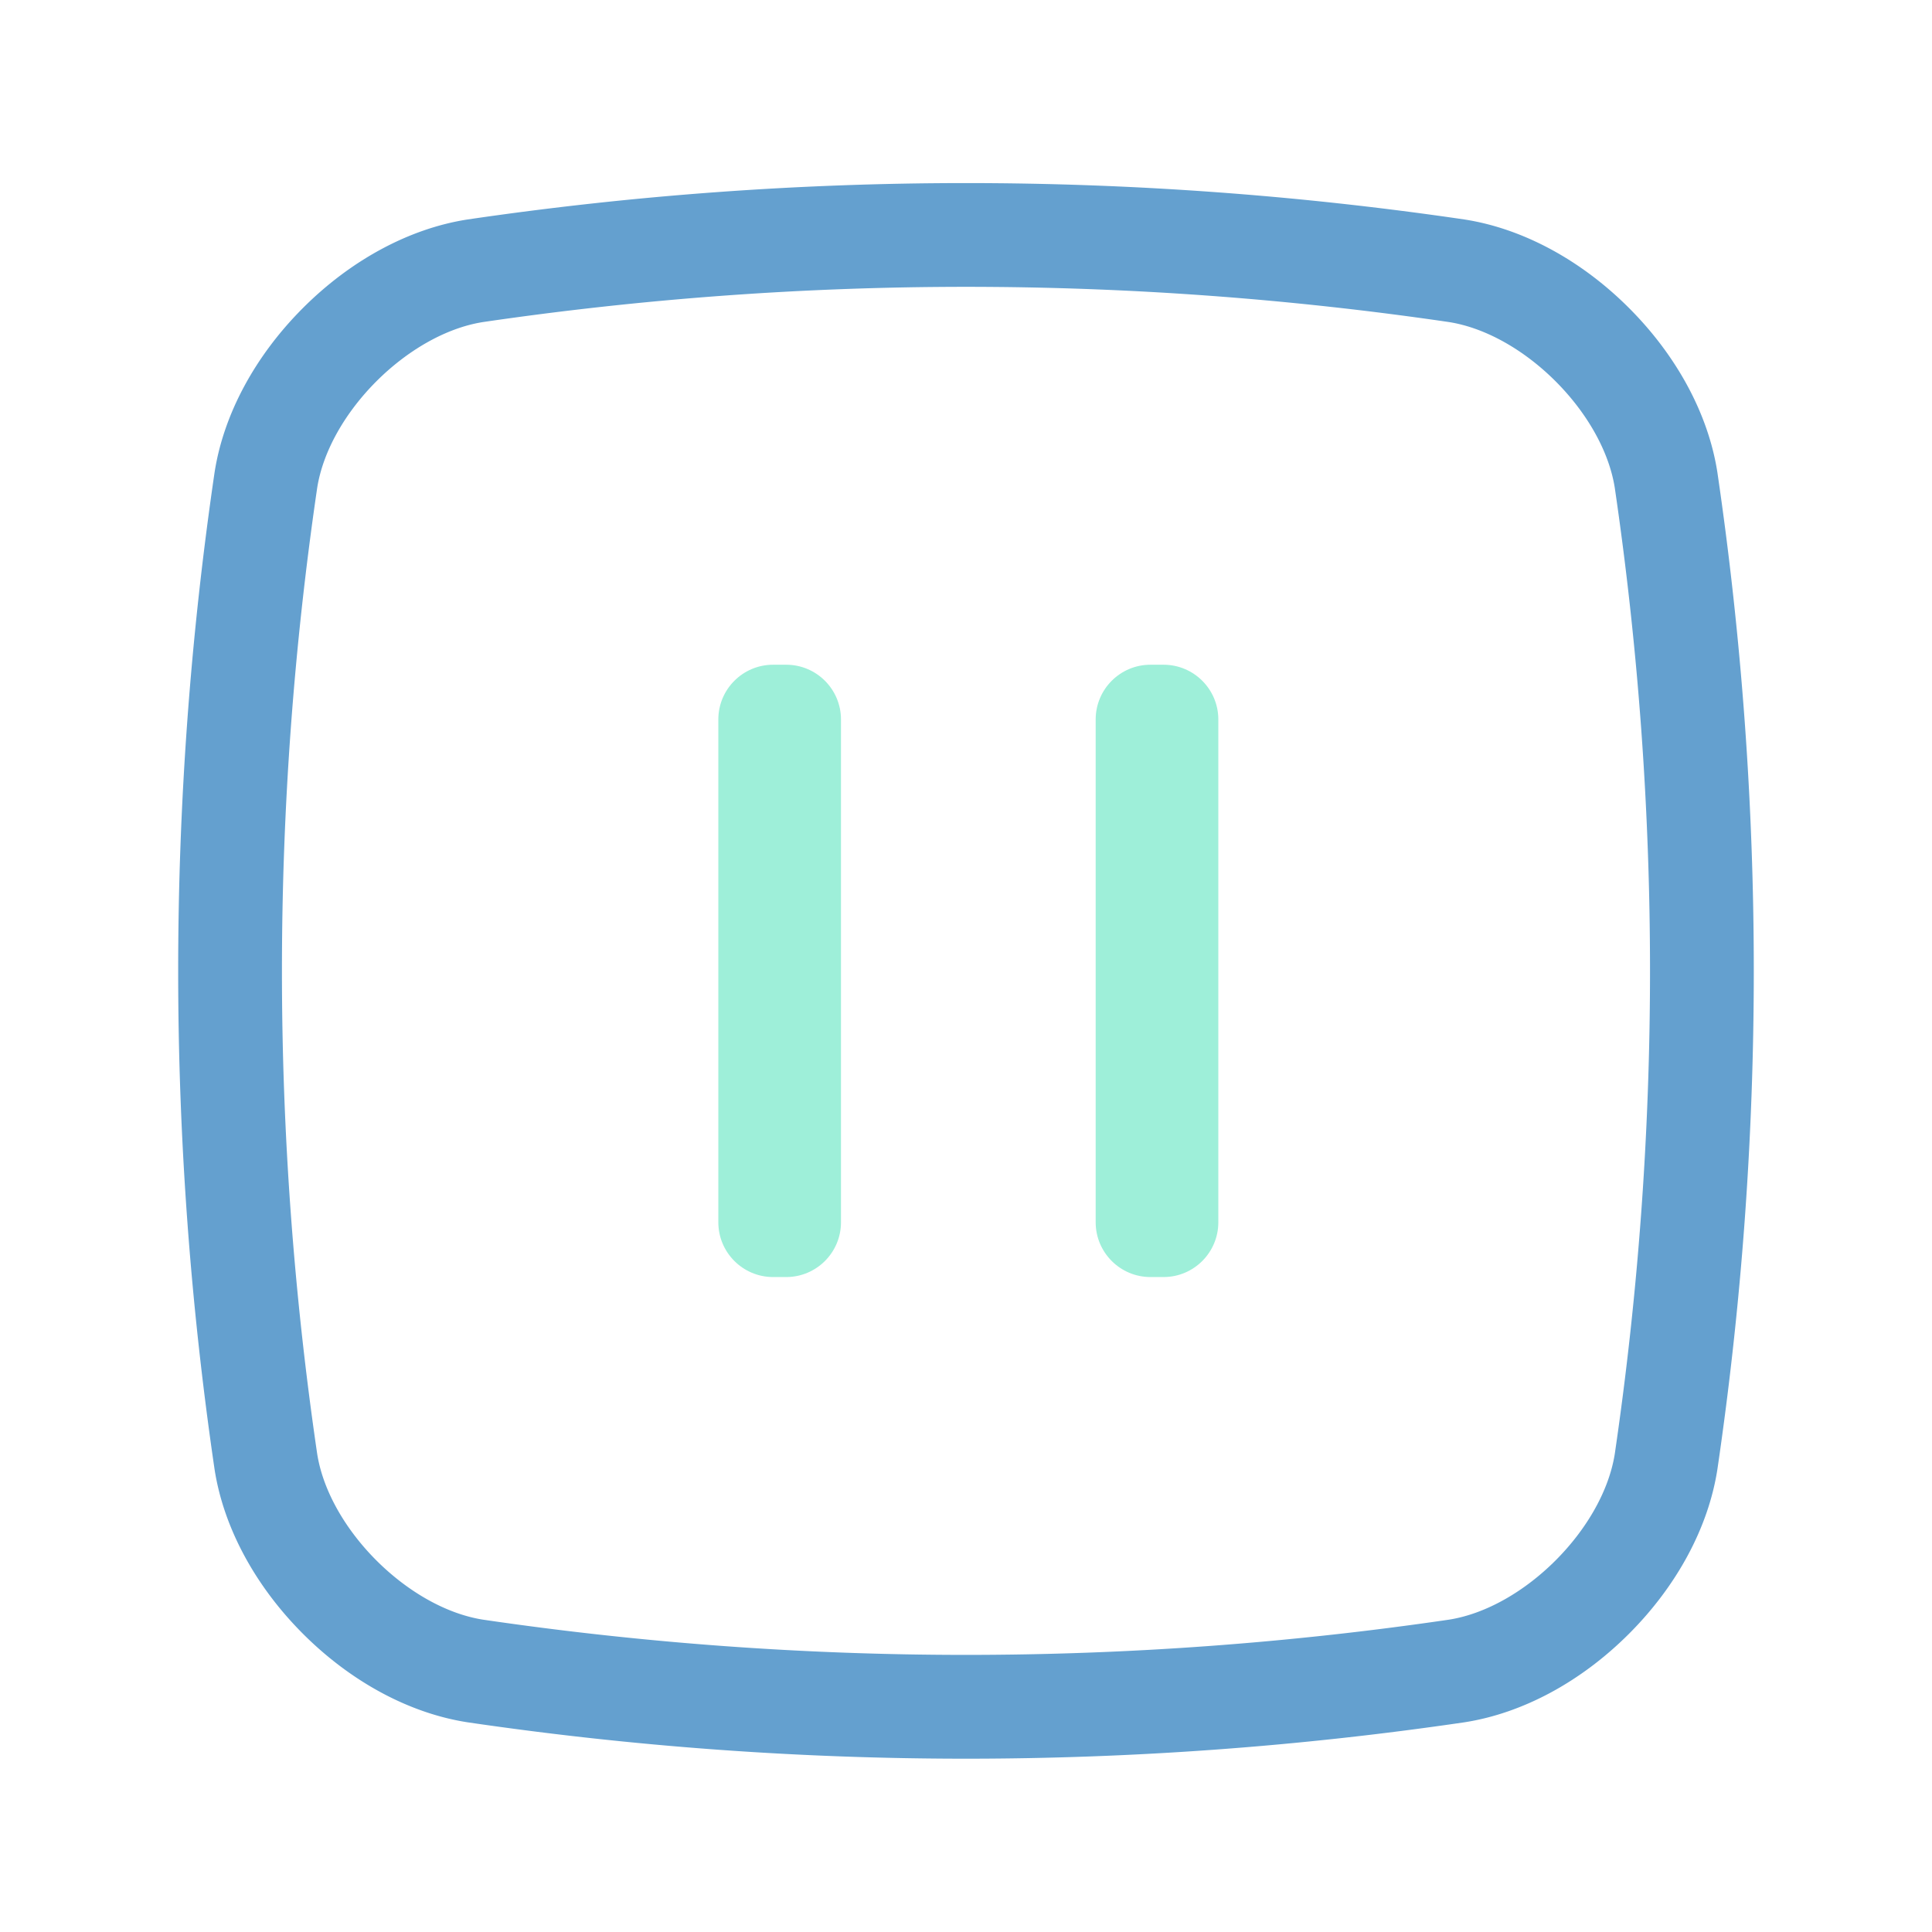 <?xml version="1.0" standalone="no"?><!DOCTYPE svg PUBLIC "-//W3C//DTD SVG 1.1//EN" "http://www.w3.org/Graphics/SVG/1.1/DTD/svg11.dtd"><svg t="1608057141919" class="icon" viewBox="0 0 1024 1024" version="1.1" xmlns="http://www.w3.org/2000/svg" p-id="2093" xmlns:xlink="http://www.w3.org/1999/xlink" width="200" height="200"><defs><style type="text/css"></style></defs><path d="M94.44 514.59c0 88.25 6.43 176.5 19.28 264.14l0.04 0.26c4.81 30.68 21.45 61.57 46.85 86.98 25.41 25.41 56.3 42.05 86.98 46.85l0.26 0.04a1818.793 1818.793 0 0 0 528.28 0l0.26-0.04c30.68-4.81 61.57-21.44 86.98-46.85 25.41-25.41 42.05-56.3 46.85-86.98l0.04-0.26a1818.793 1818.793 0 0 0 0-528.28l-0.04-0.26c-4.81-30.68-21.44-61.57-46.85-86.98s-56.3-42.05-86.98-46.85l-0.26-0.04a1818.793 1818.793 0 0 0-528.28 0l-0.26 0.04c-30.68 4.81-61.57 21.44-86.98 46.85-25.41 25.41-42.05 56.3-46.85 86.98l-0.04 0.26a1820.45 1820.45 0 0 0-19.28 264.14z m73.68 256.02c-24.91-169.89-24.91-342.15 0-512.05 6.3-39.74 48.12-81.56 87.86-87.86 169.87-24.9 342.16-24.9 512.03 0 39.75 6.3 81.57 48.12 87.86 87.86 24.9 169.87 24.9 342.16 0 512.03-6.3 39.74-48.12 81.57-87.86 87.86a1764.188 1764.188 0 0 1-512.03 0c-39.74-6.28-81.56-48.1-87.86-87.84z" fill="#64A0CF" p-id="2094"></path><path d="M416.7 676.86h-6.93c-16.04 0-29.04-13-29.04-29.04V381.36c0-16.04 13-29.04 29.04-29.04h6.93c16.04 0 29.04 13 29.04 29.04v266.46c0 16.04-13 29.04-29.04 29.04zM616.7 676.86h-6.93c-16.04 0-29.04-13-29.04-29.04V381.36c0-16.04 13-29.04 29.04-29.04h6.93c16.04 0 29.04 13 29.04 29.04v266.46c0 16.04-13 29.04-29.04 29.04z" fill="#9EEFD9" p-id="2095"></path></svg>